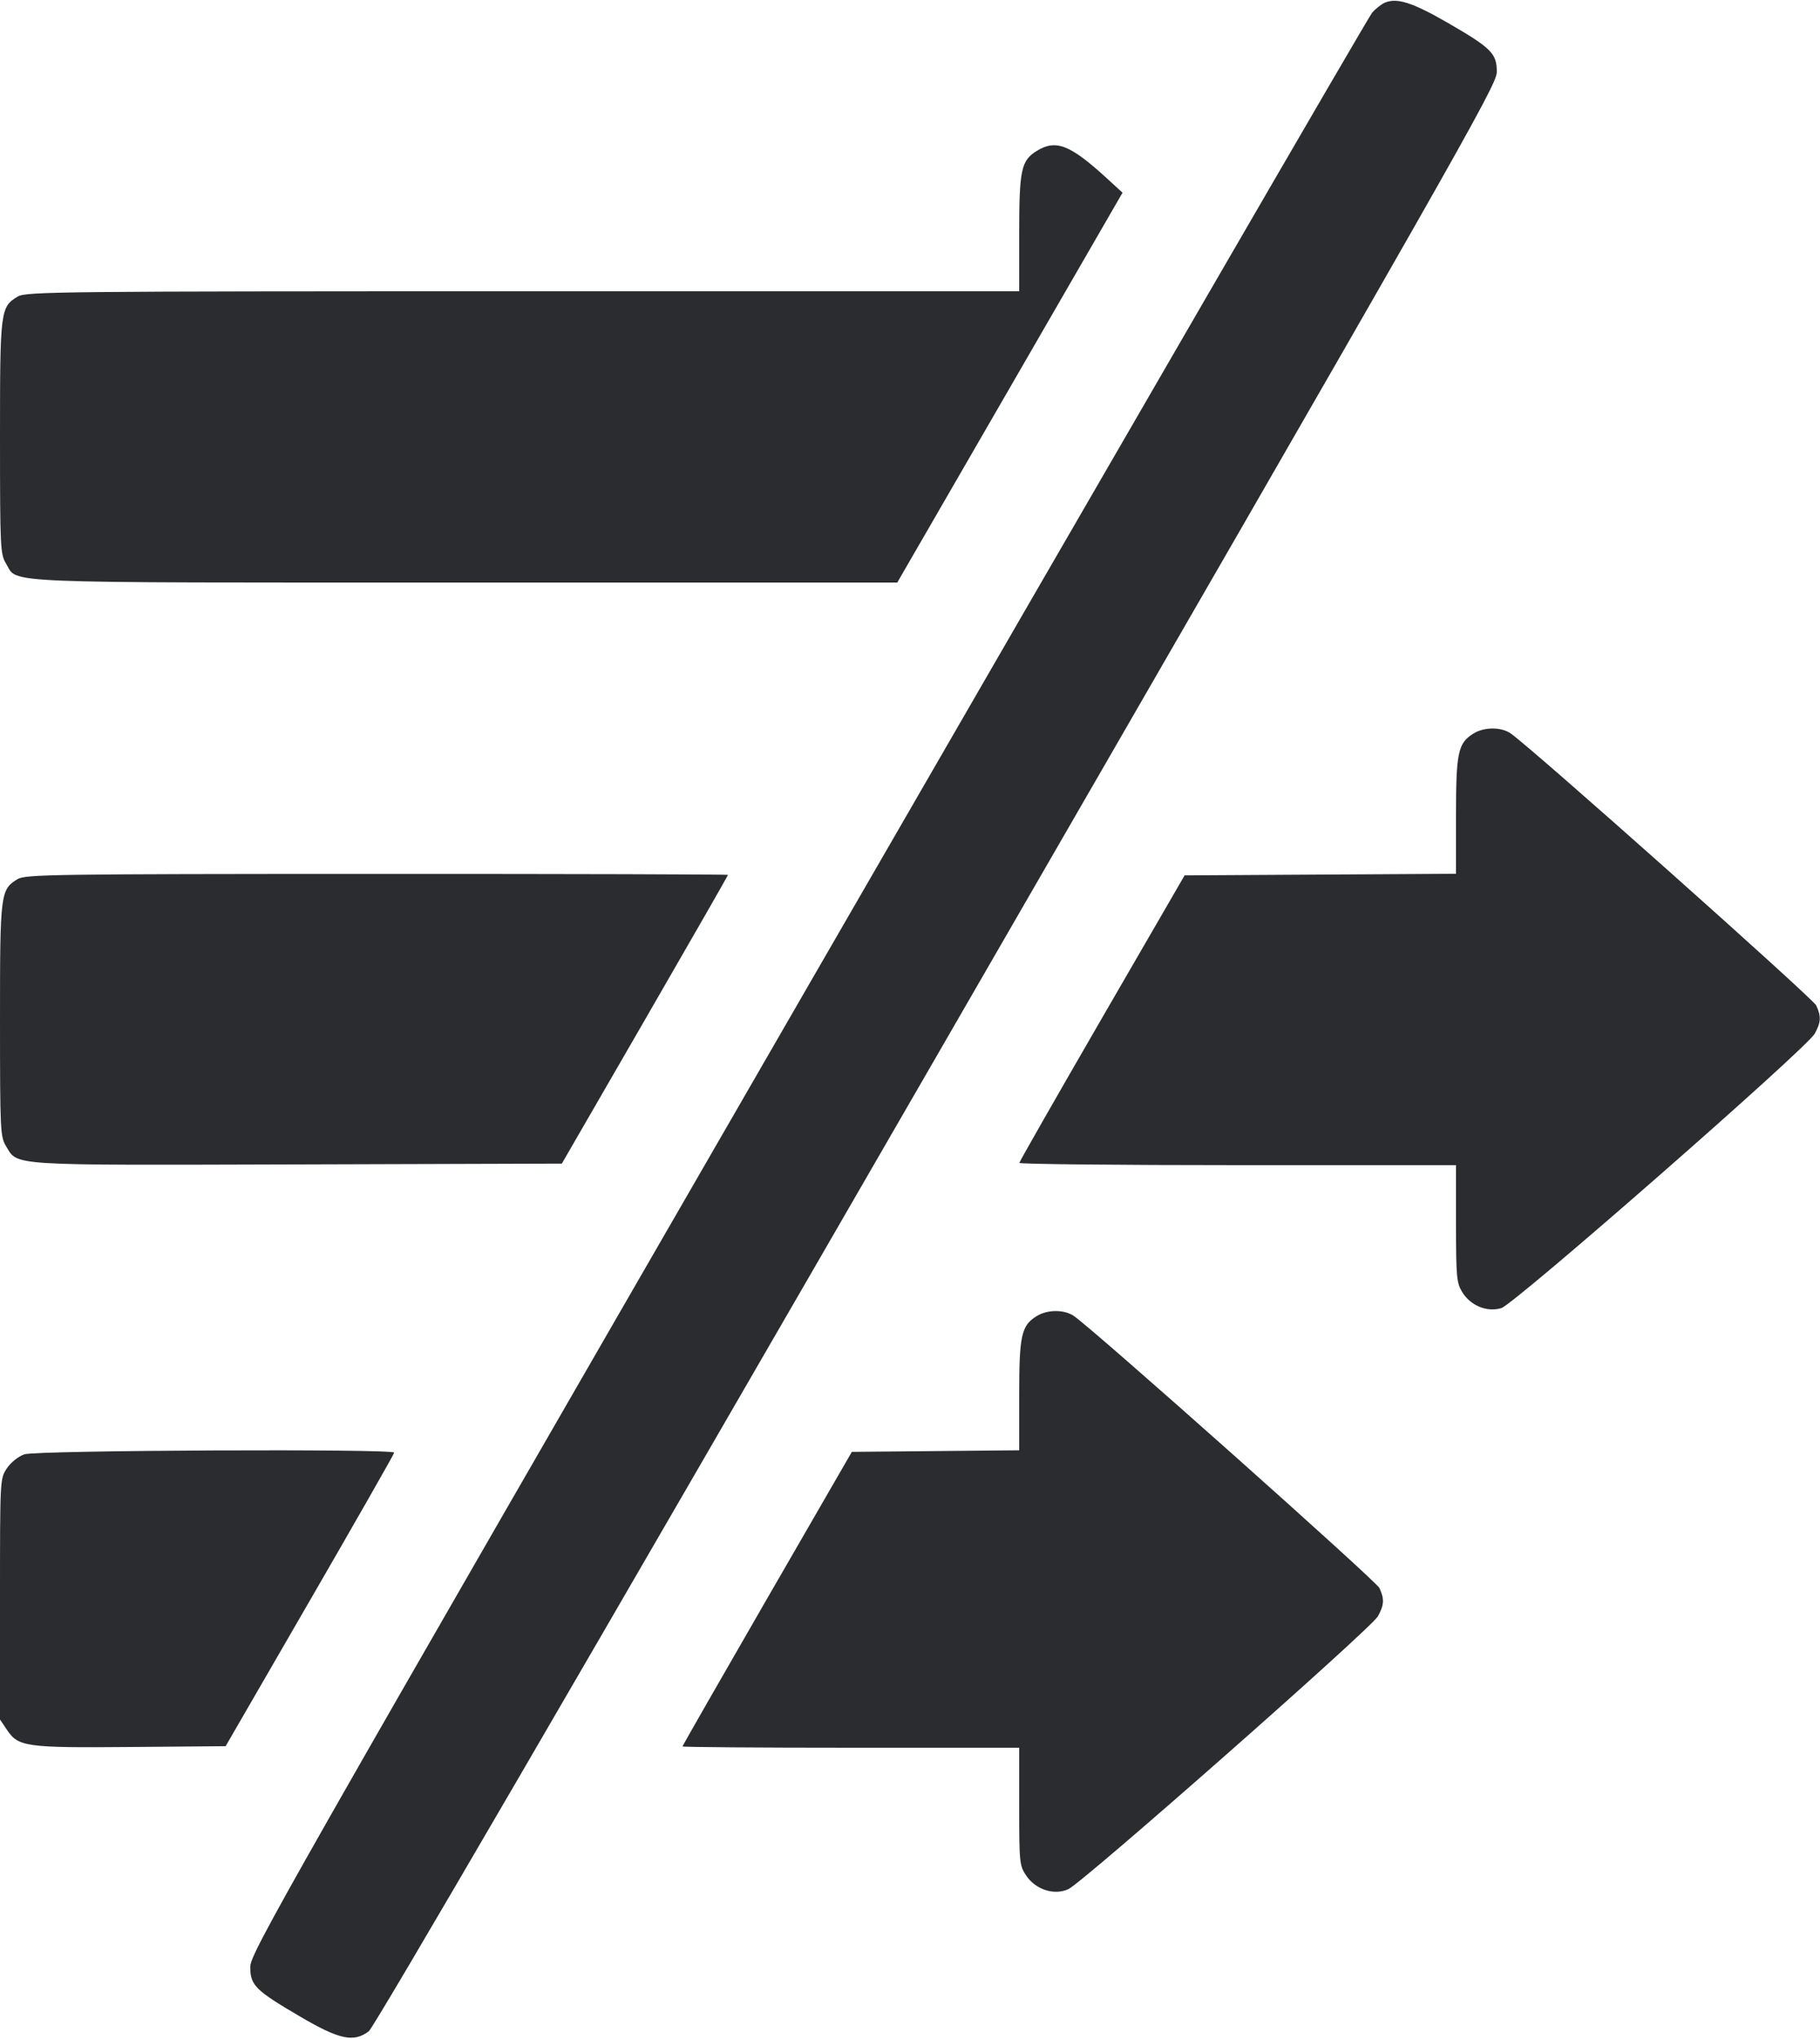 <svg width="50" height="56" viewBox="0 0 50 56" fill="none" xmlns="http://www.w3.org/2000/svg"><path d="M38.042 0.075 C 37.950 0.115,37.795 0.237,37.698 0.345 C 37.601 0.453,30.626 12.485,22.198 27.083 C 7.703 52.191,6.875 53.646,6.876 54.020 C 6.876 54.527,7.009 54.659,8.250 55.387 C 9.325 56.017,9.714 56.100,10.131 55.789 C 10.277 55.680,15.809 46.183,25.736 28.998 C 40.057 4.207,41.116 2.348,41.120 1.986 C 41.127 1.471,40.979 1.323,39.765 0.622 C 38.803 0.067,38.372 -0.070,38.042 0.075 M28.480 4.146 C 28.054 4.410,28.000 4.663,28.000 6.408 L 28.000 8.000 14.367 8.000 C 1.667 8.000,0.718 8.010,0.493 8.142 C 0.010 8.428,-0.000 8.509,0.000 12.013 C 0.001 15.071,0.008 15.220,0.169 15.484 C 0.503 16.032,-0.285 16.000,12.781 16.000 L 24.650 16.000 27.745 10.646 L 30.839 5.292 30.399 4.889 C 29.395 3.971,29.005 3.821,28.480 4.146 M40.480 20.146 C 40.054 20.410,40.000 20.663,40.000 22.408 L 40.000 23.998 36.272 24.020 L 32.544 24.042 30.276 27.958 C 29.029 30.113,28.006 31.903,28.004 31.938 C 28.002 31.972,30.700 32.000,34.000 32.000 L 40.000 32.000 40.000 33.604 C 40.001 35.066,40.016 35.233,40.169 35.484 C 40.398 35.860,40.852 36.046,41.246 35.926 C 41.609 35.815,49.633 28.792,49.854 28.391 C 50.027 28.079,50.036 27.919,49.897 27.615 C 49.809 27.422,42.083 20.544,41.502 20.143 C 41.241 19.962,40.775 19.963,40.480 20.146 M0.480 24.146 C 0.011 24.437,-0.000 24.524,0.000 28.013 C 0.001 31.071,0.008 31.220,0.169 31.484 C 0.498 32.024,0.167 32.003,8.174 31.980 L 15.435 31.958 17.718 28.008 C 18.973 25.836,20.000 24.045,20.000 24.029 C 20.000 24.013,15.659 24.001,10.354 24.002 C 1.420 24.004,0.691 24.015,0.480 24.146 M28.480 36.146 C 28.058 36.408,28.000 36.670,28.000 38.324 L 28.000 39.831 25.701 39.853 L 23.402 39.875 21.076 43.902 C 19.797 46.117,18.750 47.946,18.750 47.965 C 18.750 47.984,20.831 48.000,23.375 48.000 L 28.000 48.000 28.000 49.613 C 28.000 51.153,28.009 51.238,28.190 51.509 C 28.450 51.896,28.949 52.060,29.345 51.888 C 29.726 51.723,37.671 44.723,37.854 44.392 C 38.027 44.079,38.036 43.919,37.897 43.615 C 37.809 43.422,30.083 36.544,29.502 36.143 C 29.241 35.962,28.775 35.963,28.480 36.146 M0.670 39.942 C 0.505 39.999,0.299 40.163,0.190 40.325 C 0.000 40.608,-0.000 40.609,-0.000 43.917 L -0.000 47.225 0.191 47.509 C 0.506 47.977,0.706 48.005,3.609 47.980 L 6.199 47.958 8.513 43.958 C 9.786 41.758,10.829 39.930,10.830 39.896 C 10.836 39.785,0.996 39.830,0.670 39.942 " fill="#2B2C30" stroke="none" fill-rule="evenodd"></path></svg>